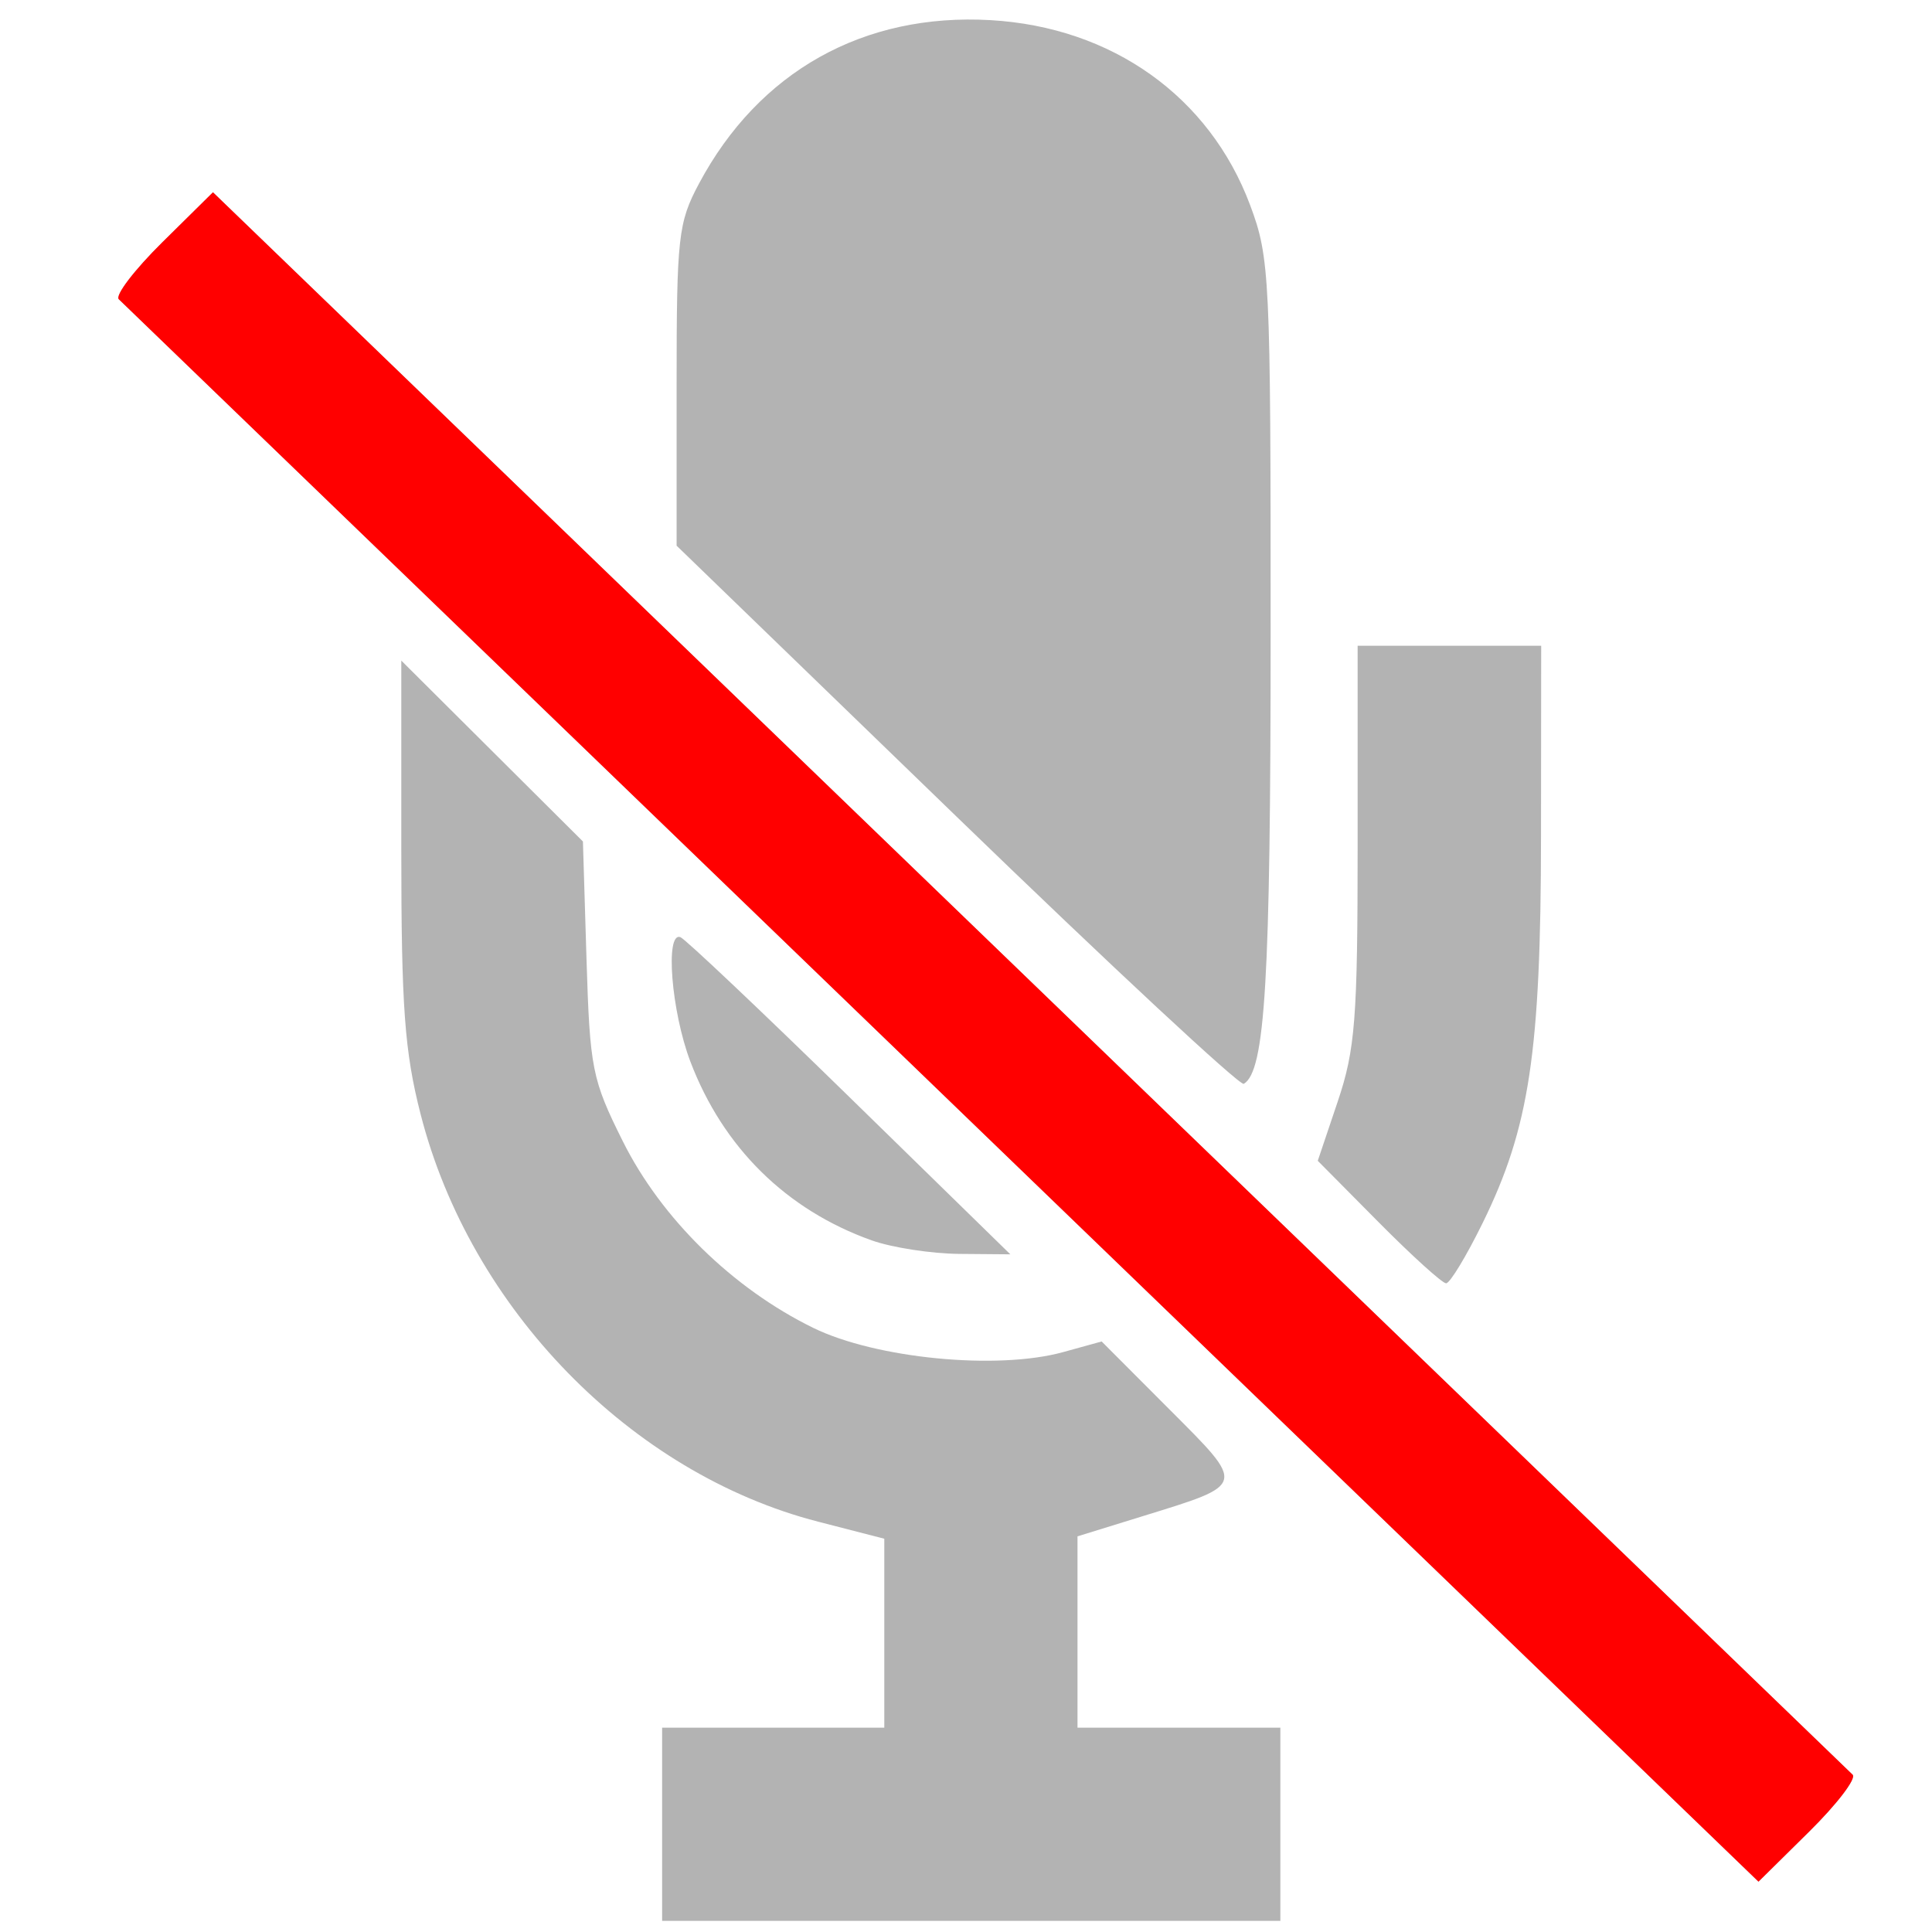 <?xml version="1.0" encoding="UTF-8" standalone="no"?>
<!-- Created with Inkscape (http://www.inkscape.org/) -->

<svg
   xmlns:dc="http://purl.org/dc/elements/1.1/"
   xmlns:cc="http://creativecommons.org/ns#"
   xmlns:rdf="http://www.w3.org/1999/02/22-rdf-syntax-ns#"
   xmlns:svg="http://www.w3.org/2000/svg"
   xmlns="http://www.w3.org/2000/svg"
   xmlns:sodipodi="http://sodipodi.sourceforge.net/DTD/sodipodi-0.dtd"
   xmlns:inkscape="http://www.inkscape.org/namespaces/inkscape"
   version="1.1"
   id="svg339"
   width="200"
   height="200"
   viewBox="0 0 200 200"
   sodipodi:docname="mute_dark.svg"
   inkscape:version="0.92.2 (5c3e80d, 2017-08-06)">
  <defs
     id="defs343" />
  <sodipodi:namedview
     pagecolor="#ffffff"
     bordercolor="#666666"
     borderopacity="1"
     objecttolerance="10"
     gridtolerance="10"
     guidetolerance="10"
     inkscape:pageopacity="0"
     inkscape:pageshadow="2"
     inkscape:window-width="980"
     inkscape:window-height="660"
     id="namedview341"
     showgrid="false"
     inkscape:zoom="1.18"
     inkscape:cx="100"
     inkscape:cy="100"
     inkscape:window-x="183"
     inkscape:window-y="146"
     inkscape:window-maximized="0"
     inkscape:current-layer="svg339" />
  <path
     id="path353"
     style="fill:#b3b3b3"
     d="m 68.542,188.847 v -10 h 11.5 11.5 v -9.779 -9.779 l -6.842,-1.763 c -19.37,-4.99 -36.008,-22.044 -41.161,-42.192 -1.662,-6.499 -1.997,-11.091 -1.997,-27.379 v -19.57 l 9.401,9.362 9.401,9.362 0.369,12.119 c 0.348,11.409 0.568,12.517 3.759,18.914 3.991,8 11.378,15.24 19.712,19.318 6.49,3.175 19.053,4.394 25.869,2.51 l 3.989,-1.102 7,7.015 c 7.975,7.991 8.038,7.736 -2.75,11.072 l -6.75,2.087 v 9.903 9.903 h 10.5 10.5 v 10 10 h -32 -32 z m 28.998,-75.606 C 51.067,68.39 12.708,31.372 12.3,30.979 c -0.408,-0.393 1.618,-3.046 4.502,-5.894 l 5.244,-5.179 84.498,81.547 c 46.474,44.851 84.832,81.869 85.24,82.263 0.408,0.393 -1.618,3.046 -4.502,5.894 l -5.244,5.179 z m 45.159,13.265 -6.285,-6.341 2.064,-6.127 c 1.819,-5.401 2.064,-8.56 2.064,-26.658 v -20.532 h 9.5 9.5 l -0.017,19.75 c -0.02,22.338 -1.198,30.141 -6.039,40 -1.688,3.438 -3.391,6.25 -3.785,6.25 -0.394,0 -3.545,-2.854 -7.001,-6.341 z m -52.459,1.898 c -8.836,-3.152 -15.393,-9.617 -18.772,-18.508 -1.973,-5.192 -2.637,-13.48 -1.032,-12.882 0.492,0.183 8.378,7.646 17.524,16.583 l 16.629,16.25 -5.274,-0.044 c -2.901,-0.024 -6.985,-0.654 -9.076,-1.4 z m 8.802,-43.848 -29,-28.067 v -16.57 c 0,-15.414 0.162,-16.874 2.319,-20.916 6.191,-11.601 17.029,-17.676 30.181,-16.918 12.579,0.725 22.667,7.912 26.869,19.144 2.04,5.452 2.13,7.345 2.125,44.407 -0.005,35.898 -0.564,45.247 -2.781,46.564 -0.392,0.233 -13.763,-12.207 -29.713,-27.643 z"
     inkscape:connector-curvature="0" />
  <path
     inkscape:connector-curvature="0"
     id="path351"
     d="M 97.541,113.241 C 51.067,68.39 12.708,31.372 12.3,30.979 c -0.408,-0.393 1.618,-3.046 4.502,-5.894 l 5.244,-5.179 84.498,81.547 c 46.474,44.851 84.832,81.869 85.24,82.263 0.408,0.393 -1.618,3.046 -4.502,5.894 l -5.244,5.179 z"
     style="fill:#ff0000" />
</svg>
